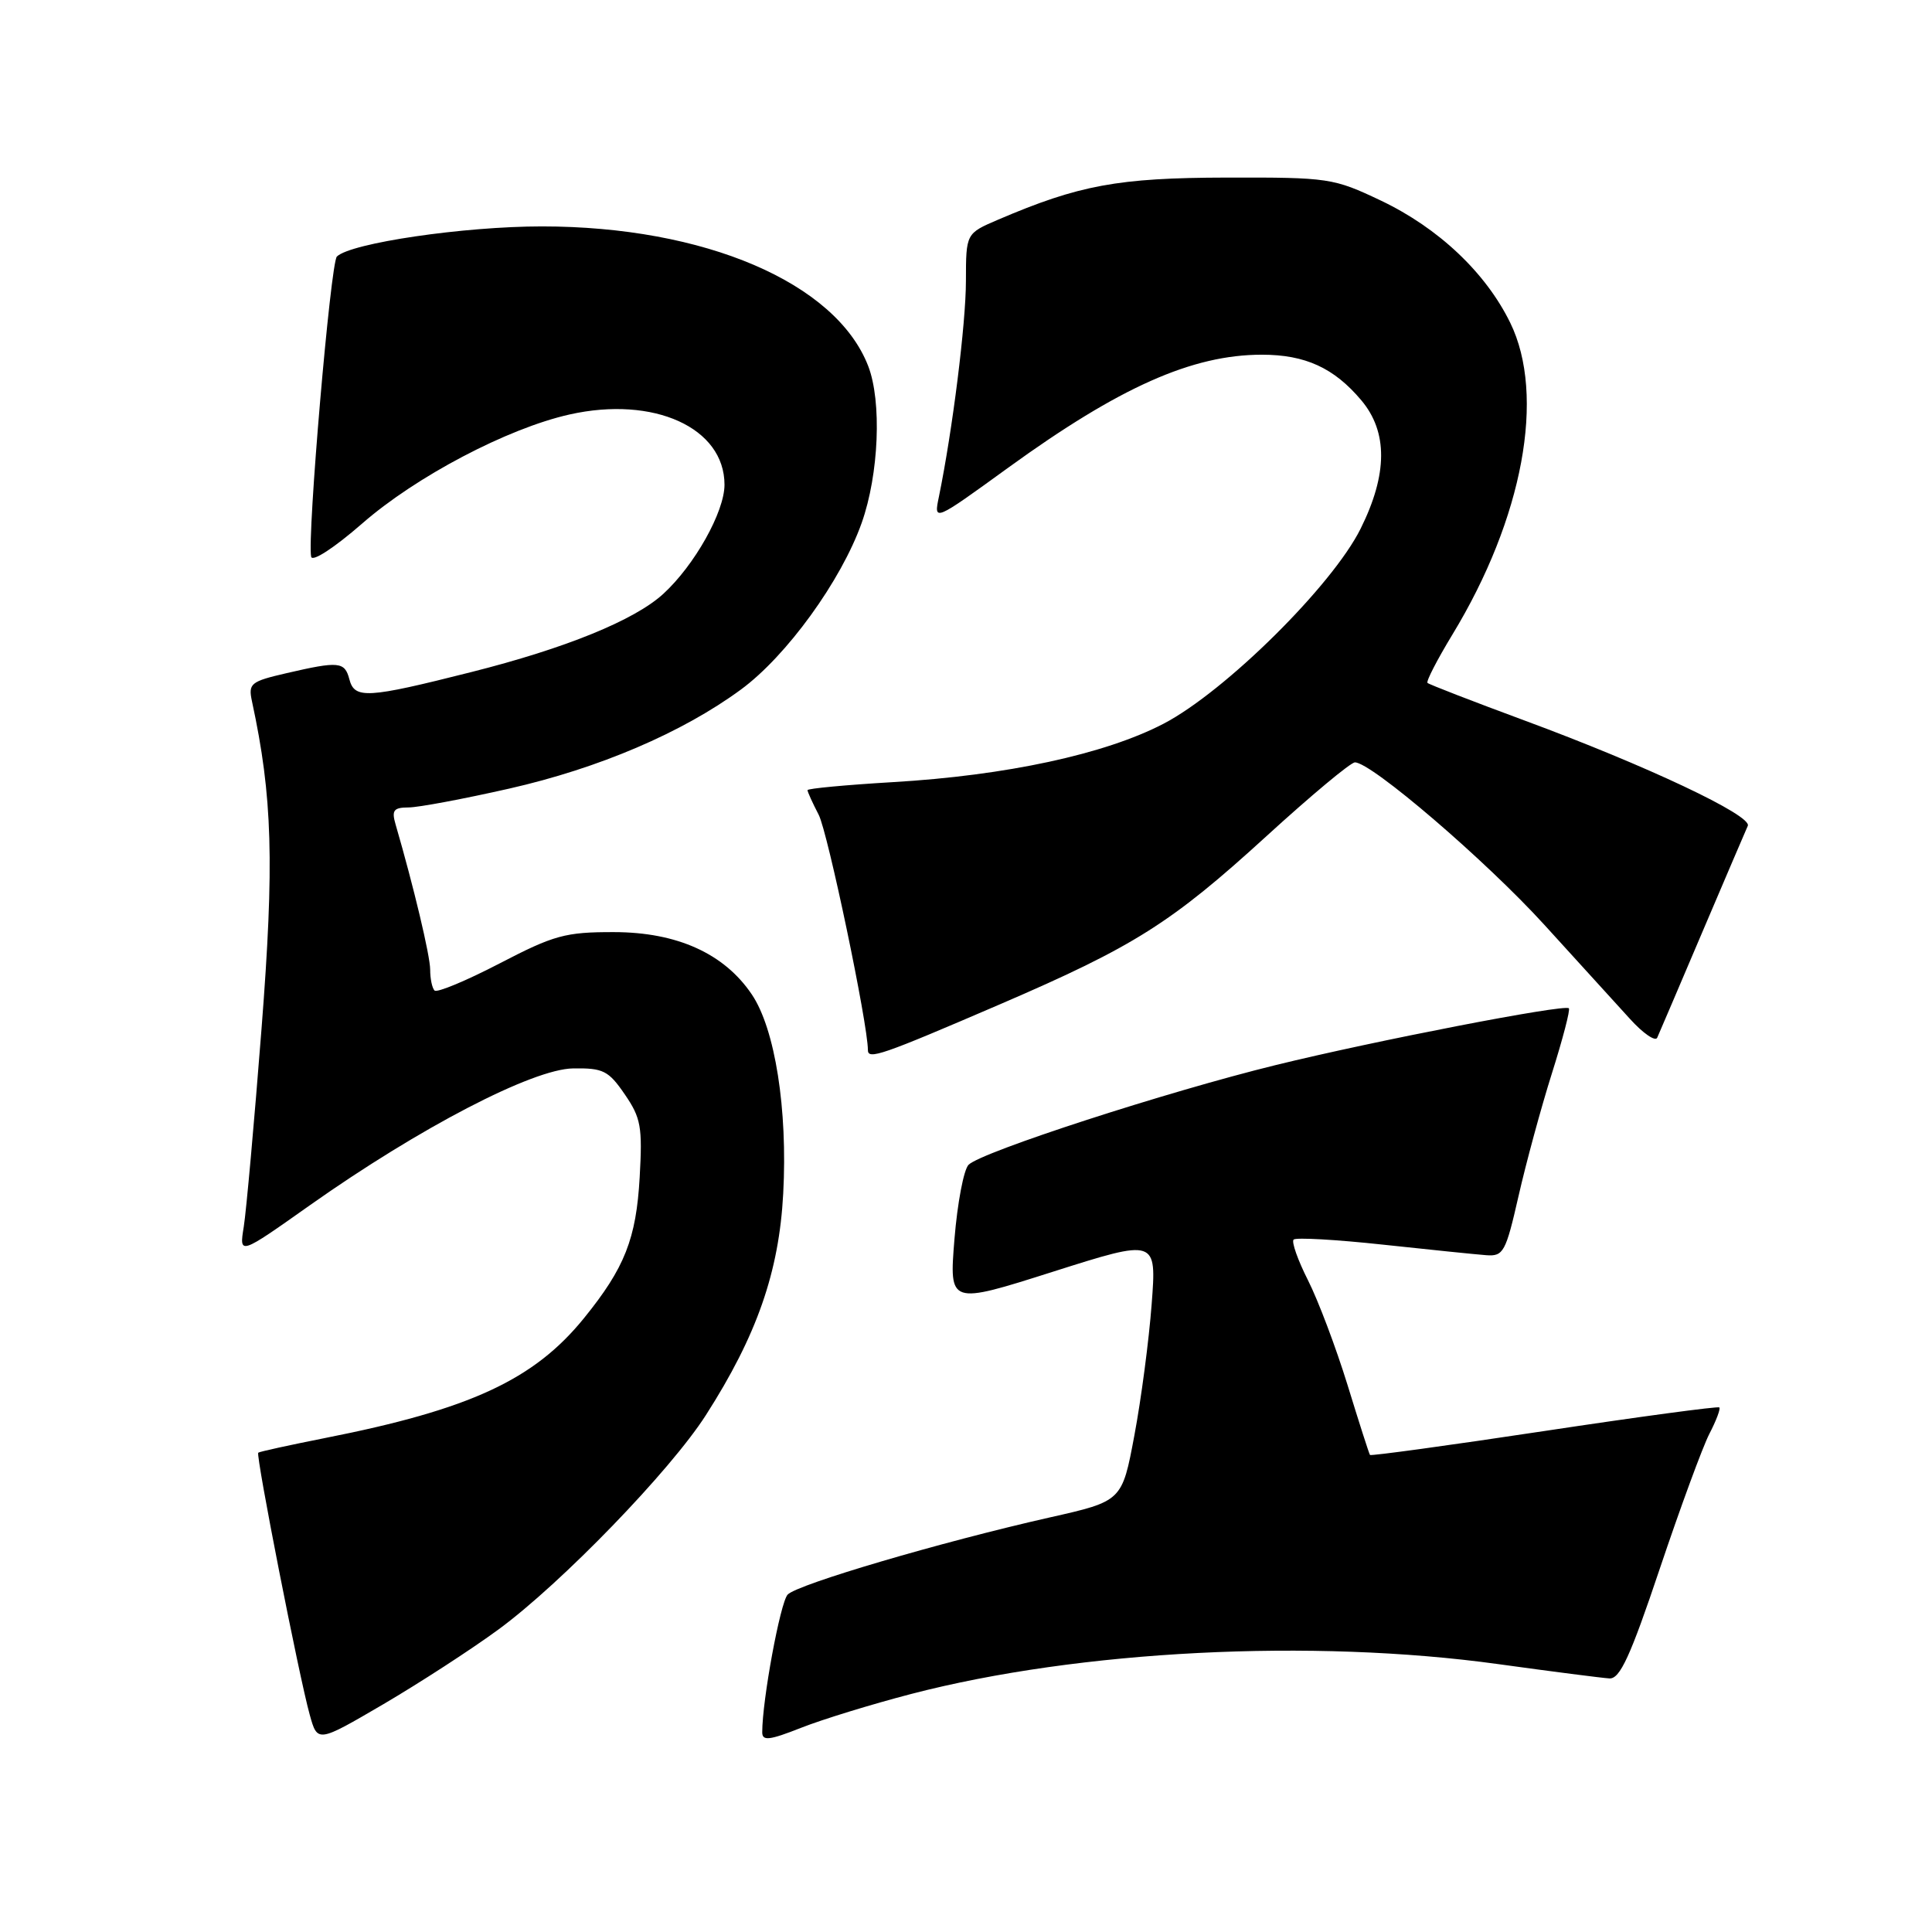<?xml version="1.0" encoding="UTF-8" standalone="no"?>
<!DOCTYPE svg PUBLIC "-//W3C//DTD SVG 1.1//EN" "http://www.w3.org/Graphics/SVG/1.1/DTD/svg11.dtd" >
<svg xmlns="http://www.w3.org/2000/svg" xmlns:xlink="http://www.w3.org/1999/xlink" version="1.1" viewBox="0 0 256 256">
 <g >
 <path fill="currentColor"
d=" M 66.07 215.90 C 74.38 209.80 88.84 194.86 93.54 187.50 C 100.29 176.96 103.23 168.53 103.78 158.15 C 104.38 146.99 102.70 136.33 99.62 131.77 C 95.97 126.35 89.72 123.52 81.35 123.51 C 74.90 123.50 73.41 123.91 66.18 127.67 C 61.77 129.96 57.90 131.57 57.58 131.25 C 57.26 130.93 57.00 129.69 57.00 128.49 C 57.00 126.65 54.82 117.50 52.42 109.25 C 51.87 107.37 52.15 107.00 54.13 106.99 C 55.44 106.99 61.44 105.86 67.49 104.49 C 79.35 101.80 90.40 97.08 98.16 91.38 C 104.22 86.94 111.47 76.93 114.18 69.28 C 116.46 62.84 116.86 53.20 115.04 48.50 C 110.76 37.45 93.36 30.00 71.80 30.00 C 61.45 30.00 46.49 32.20 44.64 33.99 C 43.80 34.80 40.68 71.21 41.23 73.77 C 41.38 74.49 44.28 72.60 47.99 69.37 C 55.12 63.14 67.25 56.76 75.47 54.92 C 86.63 52.42 96.00 56.67 96.00 64.23 C 96.00 67.82 92.03 74.90 87.89 78.69 C 84.08 82.18 74.96 85.90 62.42 89.06 C 48.61 92.55 46.98 92.64 46.29 90.00 C 45.68 87.67 44.91 87.59 38.00 89.19 C 33.19 90.30 32.88 90.56 33.39 92.94 C 36.11 105.55 36.37 114.32 34.65 136.36 C 33.69 148.69 32.63 160.48 32.30 162.55 C 31.69 166.33 31.69 166.33 41.09 159.68 C 55.61 149.43 70.56 141.65 75.94 141.57 C 79.92 141.51 80.63 141.86 82.78 145.00 C 84.93 148.12 85.14 149.32 84.76 156.00 C 84.30 164.14 82.78 168.00 77.40 174.64 C 70.77 182.83 62.29 186.76 43.00 190.56 C 38.33 191.49 34.37 192.35 34.22 192.49 C 33.86 192.79 39.64 222.21 41.04 227.21 C 42.07 230.92 42.07 230.92 50.79 225.82 C 55.58 223.01 62.46 218.55 66.07 215.90 Z  M 120.77 224.45 C 143.06 218.66 173.86 217.10 198.50 220.50 C 205.65 221.49 212.29 222.34 213.26 222.40 C 214.65 222.48 216.03 219.49 219.94 207.83 C 222.65 199.77 225.60 191.74 226.50 189.99 C 227.41 188.24 228.00 186.67 227.82 186.49 C 227.65 186.32 217.20 187.72 204.62 189.62 C 192.04 191.52 181.64 192.94 181.53 192.79 C 181.41 192.63 180.07 188.45 178.55 183.50 C 177.02 178.55 174.67 172.32 173.32 169.65 C 171.97 166.98 171.11 164.55 171.41 164.25 C 171.72 163.95 177.03 164.25 183.23 164.92 C 189.43 165.59 195.60 166.22 196.94 166.32 C 199.21 166.49 199.52 165.92 201.21 158.50 C 202.21 154.10 204.20 146.77 205.64 142.21 C 207.08 137.65 208.09 133.78 207.88 133.60 C 207.24 133.05 182.18 137.90 169.07 141.12 C 154.65 144.65 130.03 152.64 128.34 154.34 C 127.70 154.98 126.86 159.41 126.47 164.19 C 125.77 172.88 125.77 172.88 139.52 168.51 C 153.26 164.15 153.26 164.15 152.60 172.82 C 152.24 177.60 151.21 185.42 150.31 190.20 C 148.68 198.91 148.68 198.91 139.09 201.07 C 124.73 204.31 105.65 209.93 104.37 211.29 C 103.39 212.33 101.00 225.28 101.00 229.53 C 101.00 230.71 101.92 230.61 106.13 228.95 C 108.96 227.83 115.54 225.81 120.77 224.45 Z  M 132.56 133.05 C 150.29 125.41 155.20 122.31 167.84 110.77 C 173.70 105.42 178.96 101.03 179.53 101.02 C 181.67 100.98 196.85 113.99 204.65 122.56 C 209.13 127.48 214.22 133.07 215.97 135.00 C 217.71 136.93 219.35 138.05 219.59 137.50 C 219.84 136.95 222.53 130.65 225.57 123.50 C 228.62 116.35 231.32 110.02 231.59 109.43 C 232.21 108.07 218.11 101.42 202.01 95.47 C 195.14 92.93 189.36 90.69 189.15 90.49 C 188.95 90.28 190.44 87.40 192.46 84.07 C 201.81 68.68 204.83 52.40 200.11 42.76 C 196.86 36.12 190.61 30.22 183.00 26.59 C 176.68 23.59 176.11 23.50 162.50 23.53 C 148.14 23.56 142.97 24.52 132.25 29.11 C 128.00 30.93 128.00 30.93 127.99 37.21 C 127.99 42.86 126.21 57.04 124.41 65.82 C 123.72 69.13 123.72 69.13 133.61 61.96 C 148.34 51.29 157.97 47.00 167.21 47.00 C 172.96 47.00 176.77 48.75 180.38 53.04 C 183.91 57.23 183.88 62.84 180.29 70.05 C 176.56 77.57 162.35 91.63 154.19 95.89 C 146.44 99.93 133.34 102.76 118.25 103.64 C 112.06 104.01 107.00 104.48 107.00 104.70 C 107.00 104.92 107.66 106.38 108.48 107.96 C 109.69 110.30 115.00 135.68 115.00 139.13 C 115.00 140.46 116.77 139.85 132.56 133.05 Z "/>
</g>
</svg>